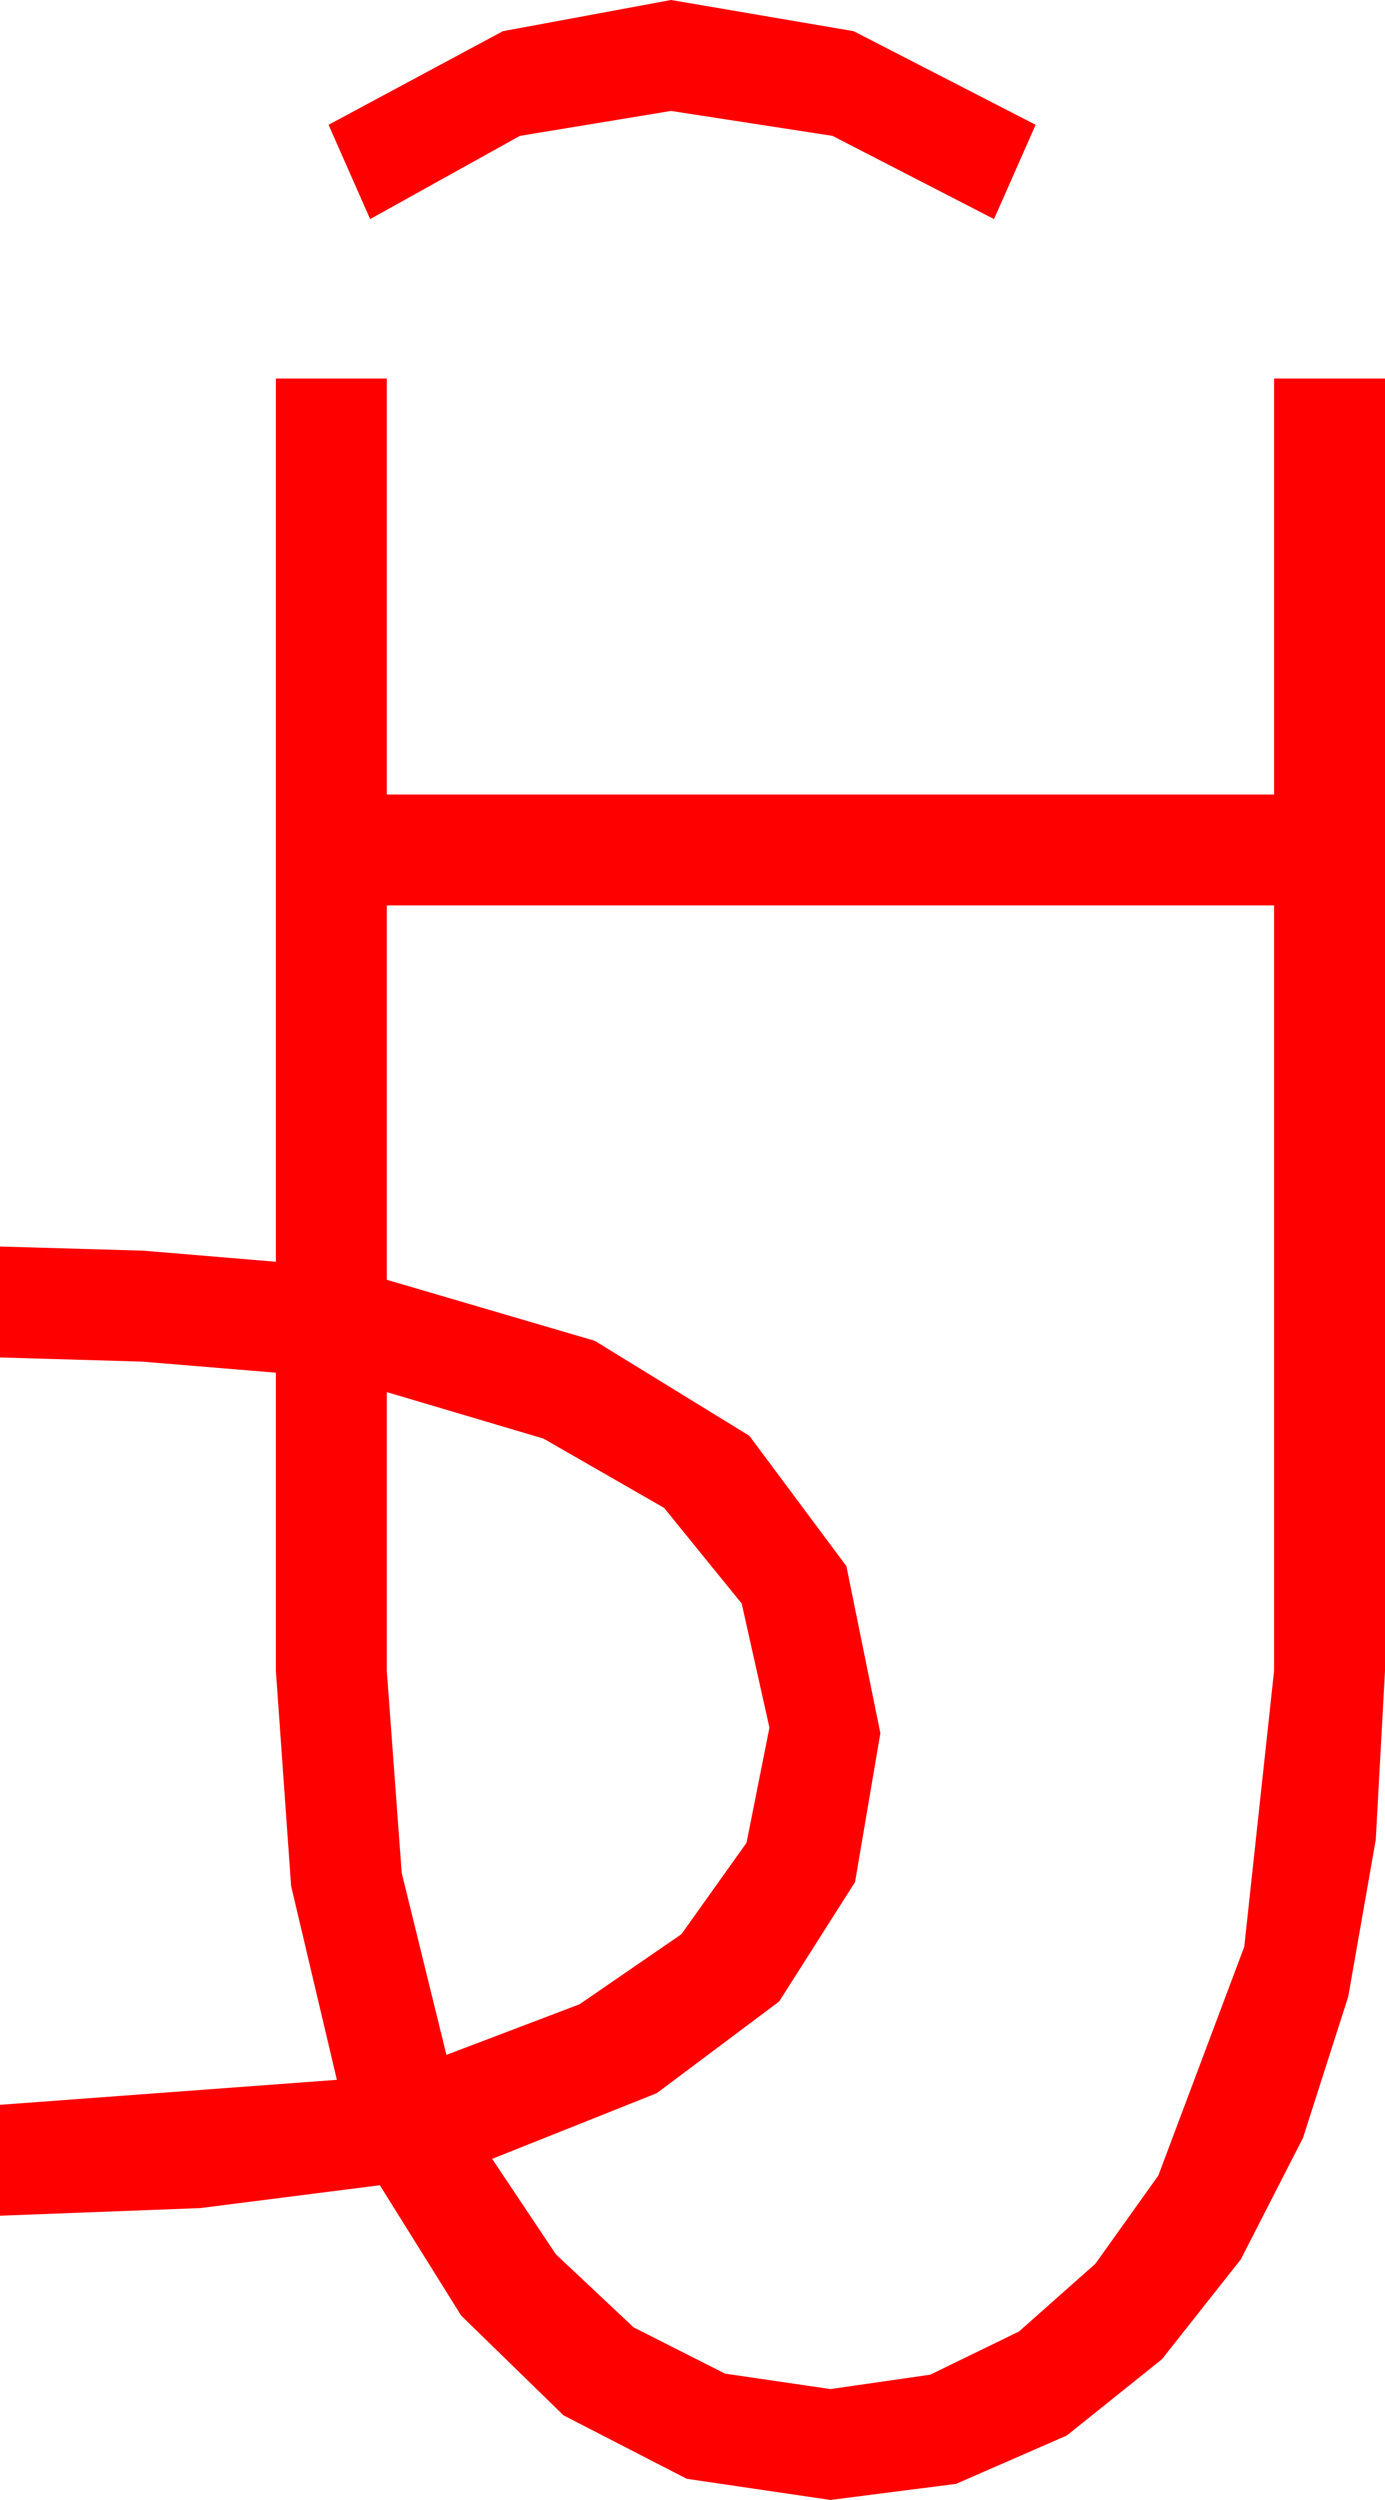 <?xml version="1.0" encoding="utf-8"?>
<!DOCTYPE svg PUBLIC "-//W3C//DTD SVG 1.1//EN" "http://www.w3.org/Graphics/SVG/1.1/DTD/svg11.dtd">
<svg width="29.268" height="52.822" xmlns="http://www.w3.org/2000/svg" xmlns:xlink="http://www.w3.org/1999/xlink" xmlns:xml="http://www.w3.org/XML/1998/namespace" version="1.1">
  <g>
    <g>
      <path style="fill:#FF0000;fill-opacity:1" d="M8.174,29.414L8.174,35.303 8.489,39.573 9.434,43.418 12.246,42.349 14.399,40.869 15.776,38.936 16.26,36.504 15.674,33.882 14.033,31.86 11.484,30.396 8.174,29.414z M8.174,19.131L8.174,27.041 12.568,28.33 15.835,30.337 17.886,33.091 18.604,36.621 18.069,39.767 16.465,42.29 13.879,44.227 10.4,45.615 11.748,47.633 13.389,49.175 15.322,50.153 17.549,50.479 19.658,50.175 21.533,49.263 23.148,47.831 24.478,45.967 26.294,41.133 26.924,35.303 26.924,19.131 8.174,19.131z M5.83,7.998L8.174,7.998 8.174,16.787 26.924,16.787 26.924,7.998 29.268,7.998 29.268,35.303 29.073,38.87 28.491,42.188 27.535,45.172 26.221,47.739 24.554,49.849 22.544,51.46 20.204,52.482 17.549,52.822 14.513,52.375 11.909,51.035 9.745,48.926 8.027,46.172 4.233,46.655 0,46.816 0,44.473 7.119,43.945 6.152,39.851 5.83,35.303 5.83,29.004 3.003,28.77 0,28.682 0,26.338 3.032,26.426 5.83,26.66 5.83,7.998z M14.18,0L18.04,0.659 21.885,2.637 21.006,4.629 17.593,2.871 14.18,2.344 10.986,2.871 7.822,4.629 6.943,2.637 10.627,0.659 14.18,0z" />
    </g>
  </g>
</svg>